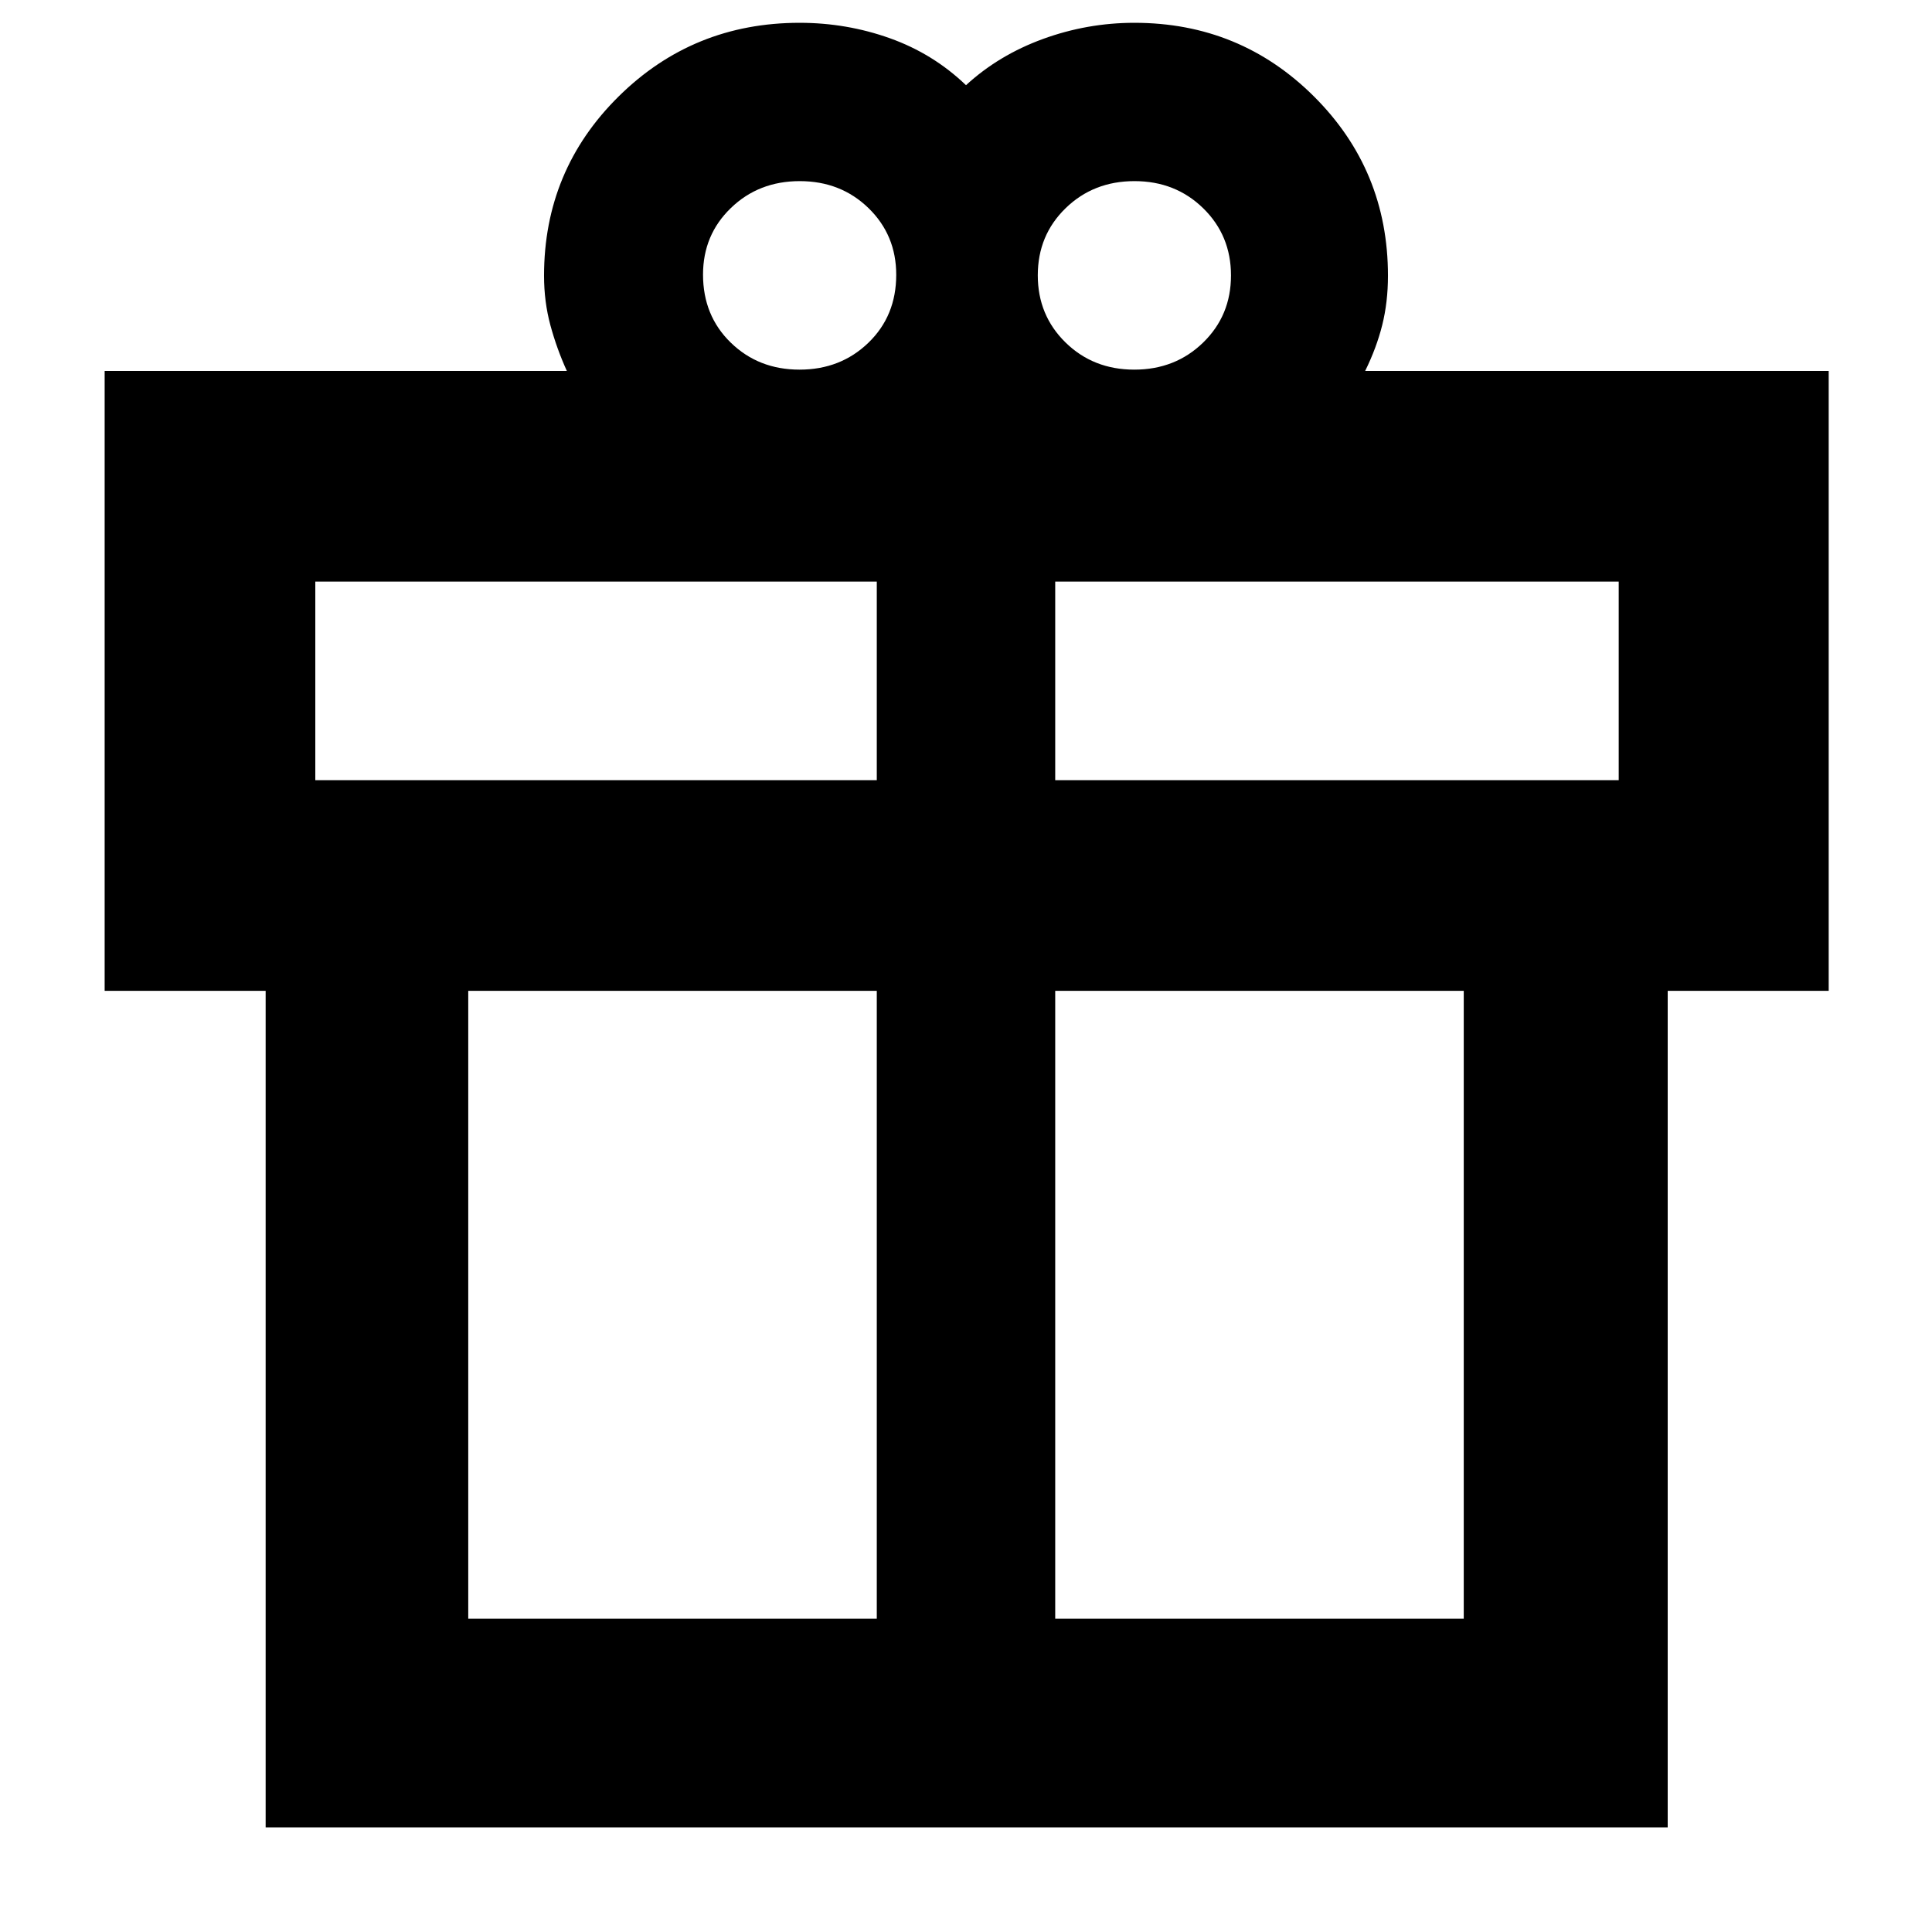 <svg xmlns="http://www.w3.org/2000/svg" height="40" viewBox="0 -960 960 960" width="40"><path d="M132-52v-415.67H52v-308h229.67q-5-11-8.17-22.68-3.17-11.69-3.17-24.65 0-52.44 37.05-89.06 37.04-36.61 89.95-36.61 23.34 0 44.84 7.67 21.5 7.67 37.83 23.33 16.33-15 38.33-23t45.34-8q52.5 0 89.25 36.61 36.75 36.62 36.75 89.06 0 13.12-2.84 24.48-2.83 11.35-8.5 22.85h230.34v308h-80V-52H132Zm431.71-818q-20.38 0-34.21 13.45-13.83 13.45-13.83 33.34 0 19.88 13.78 33.38 13.79 13.5 34.17 13.5 20.38 0 34.21-13.45 13.84-13.46 13.84-33.34 0-19.88-13.79-33.38-13.79-13.5-34.17-13.5Zm-214.38 46.45q0 20.41 13.79 33.81 13.79 13.41 34.17 13.41 20.38 0 34.21-13.36 13.83-13.35 13.83-33.76 0-19.75-13.78-33.15-13.79-13.4-34.17-13.4-20.38 0-34.21 13.36-13.84 13.35-13.84 33.09ZM156.67-671v98.67h279V-671h-279Zm279 515.33v-312h-203v312h203Zm88.66 0h203v-312h-203v312Zm280-416.66V-671h-280v98.67h280Z"/></svg>